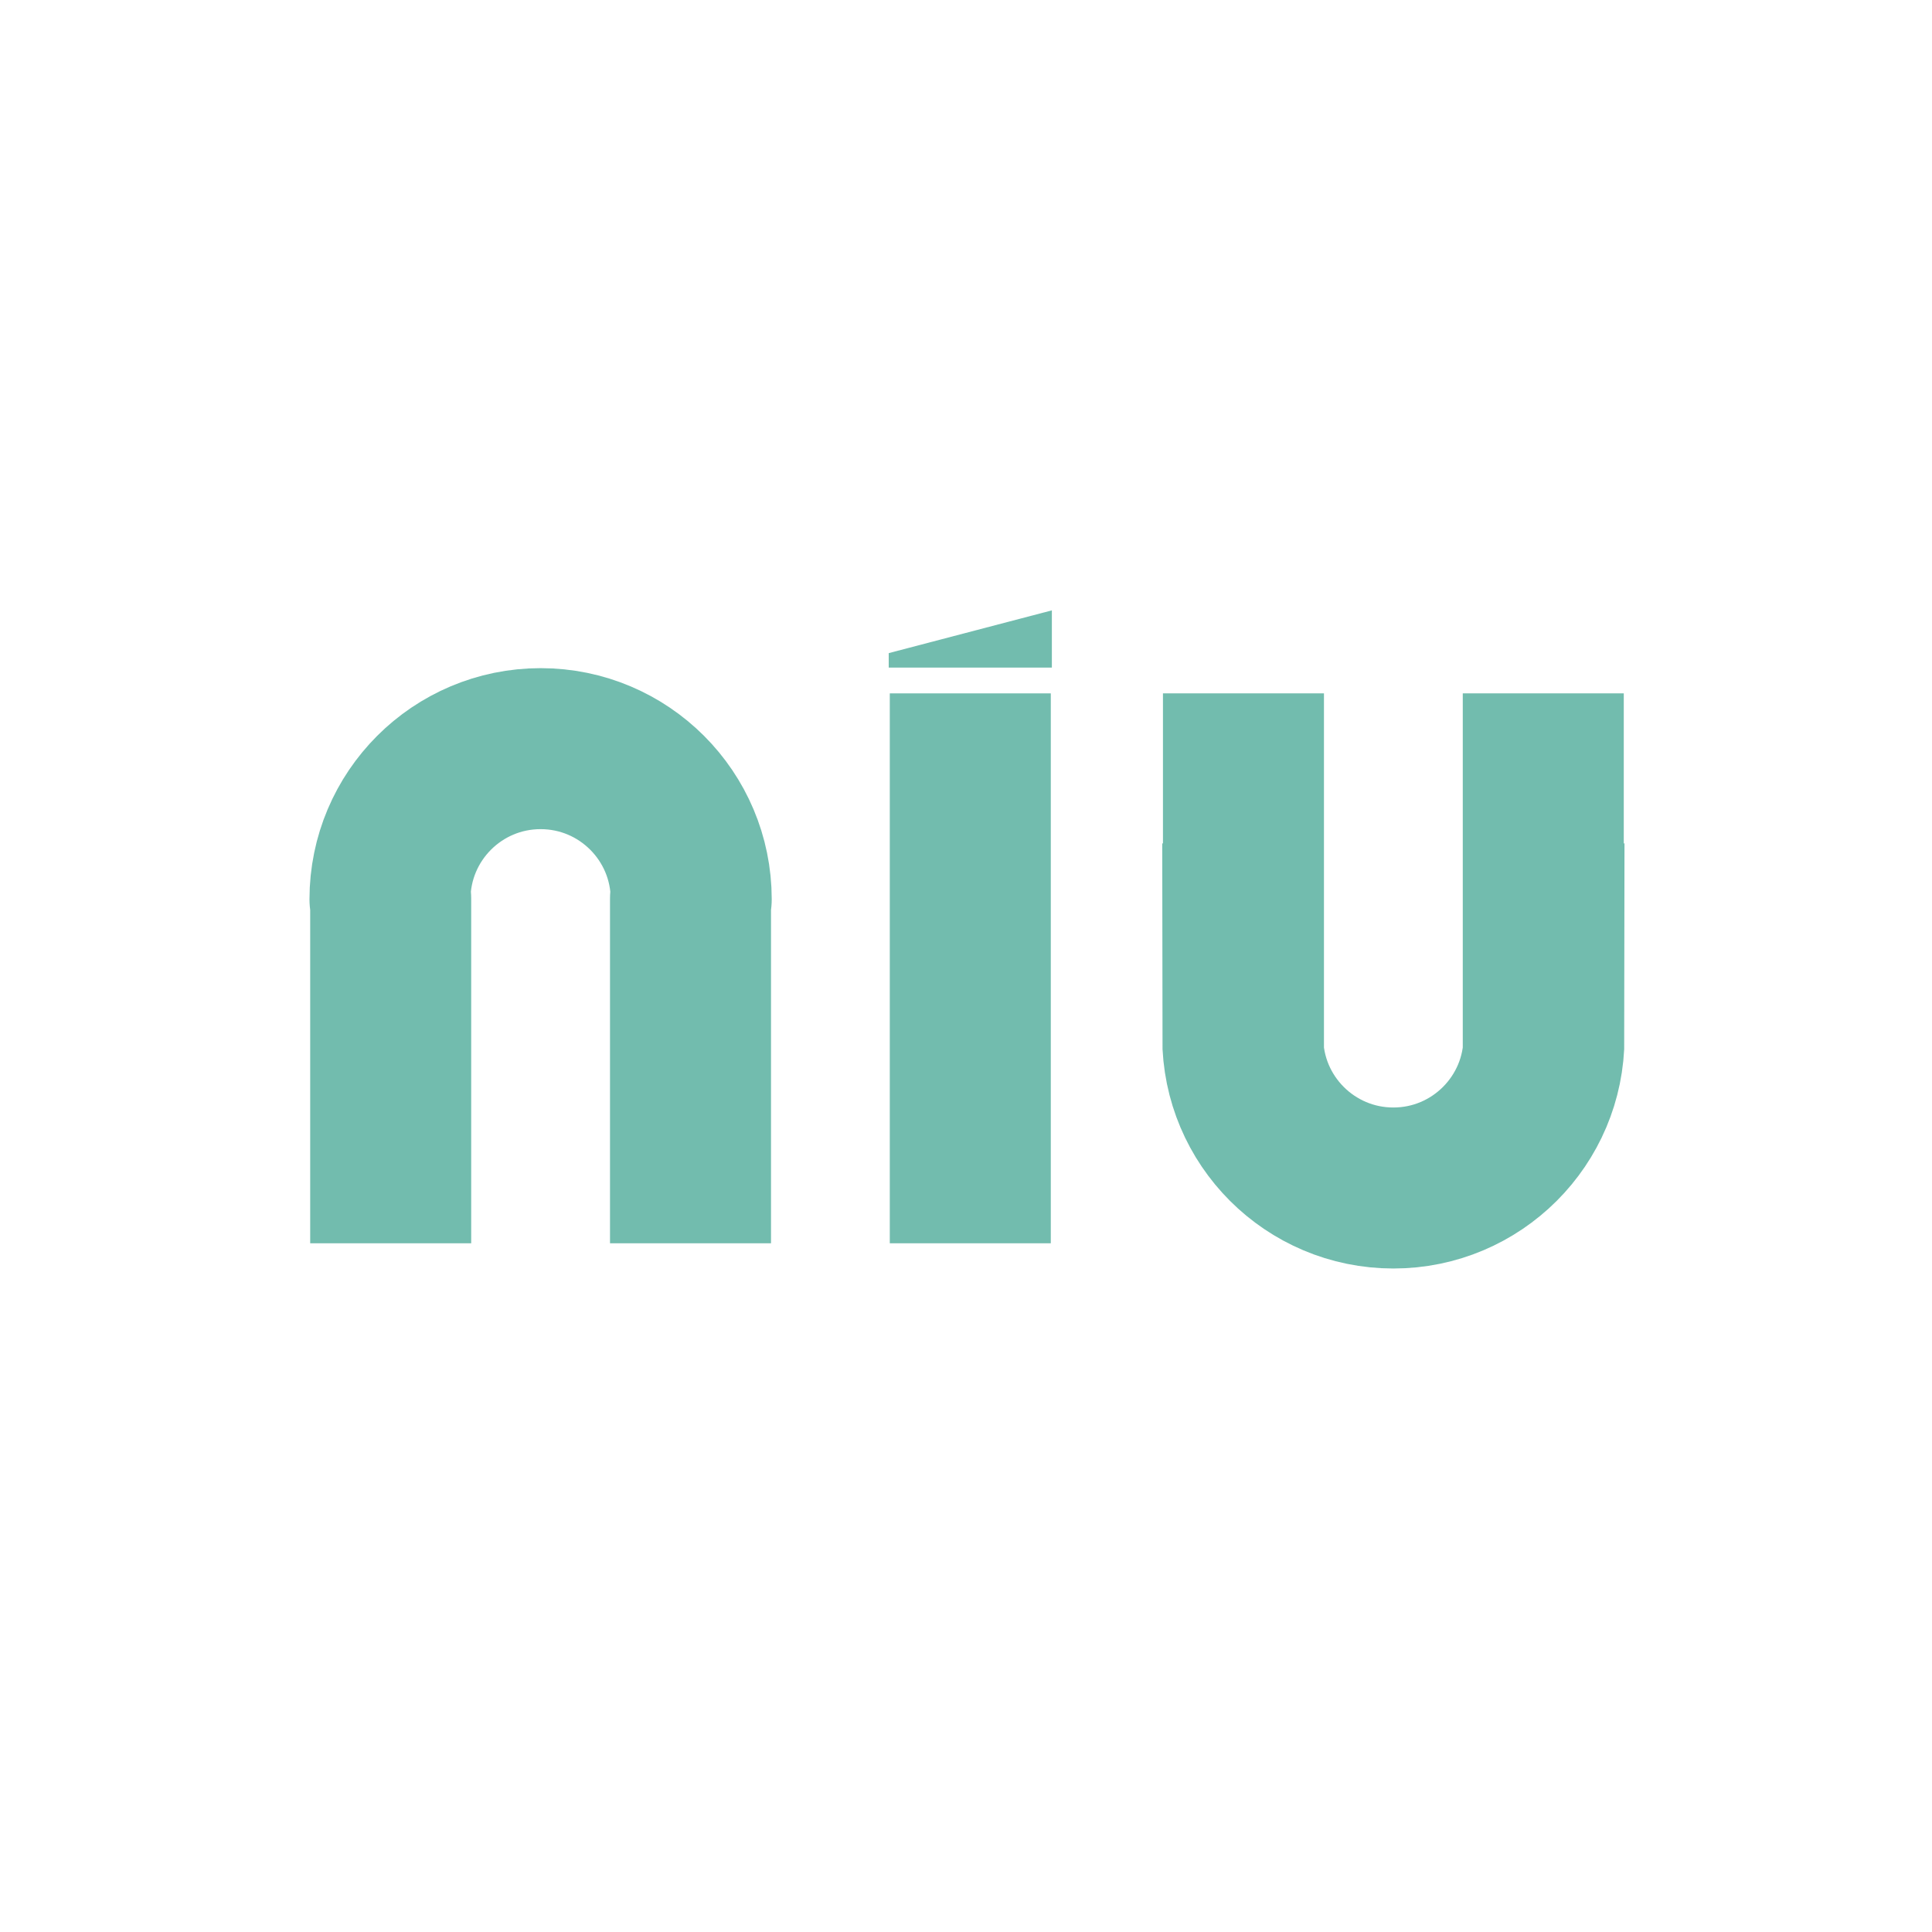 <?xml version="1.0" encoding="utf-8"?>
<!-- Generator: Adobe Illustrator 23.0.1, SVG Export Plug-In . SVG Version: 6.00 Build 0)  -->
<svg version="1.1" xmlns="http://www.w3.org/2000/svg" xmlns:xlink="http://www.w3.org/1999/xlink" x="0px" y="0px"
	 viewBox="0 0 1080 1080" style="enable-background:new 0 0 1080 1080;" xml:space="preserve">
<style type="text/css">
	.st0{display:none;}
	.st1{display:inline;fill:#FCF9EA;}
	.st2{fill:none;stroke:#72BCAE;stroke-width:90;stroke-linejoin:round;stroke-miterlimit:10;}
	.st3{fill:none;stroke:#72BCAE;stroke-width:90;stroke-miterlimit:10;}
	.st4{fill:#72BCAE;}
</style>
<g id="Layer_2" class="st0">
	<rect class="st1" width="1080" height="1080"/>
</g>
<g id="Layer_1">
	<g>
		<path class="st2" d="M218.4,695V502.3l-0.4,0.4c0-46.5,37.7-84.2,84.2-84.2s84.2,37.7,84.2,84.2l-0.4-0.4V695"/>
		<path class="st3" d="M695.1,387.6v192.7l-0.4-0.4c0,46.5,37.7,84.2,84.2,84.2c46.5,0,84.2-37.7,84.2-84.2l-0.4,0.4V387.6"/>
		<line class="st3" x1="542.4" y1="695" x2="542.4" y2="387.6"/>
		<polyline class="st4" points="588,341.2 588,373.2 496.8,373.2 496.8,365.1 		"/>
		<path class="st0" d="M588.5,344"/>
		<path class="st0" d="M494.3,358.7"/>
	</g>
</g>
</svg>

